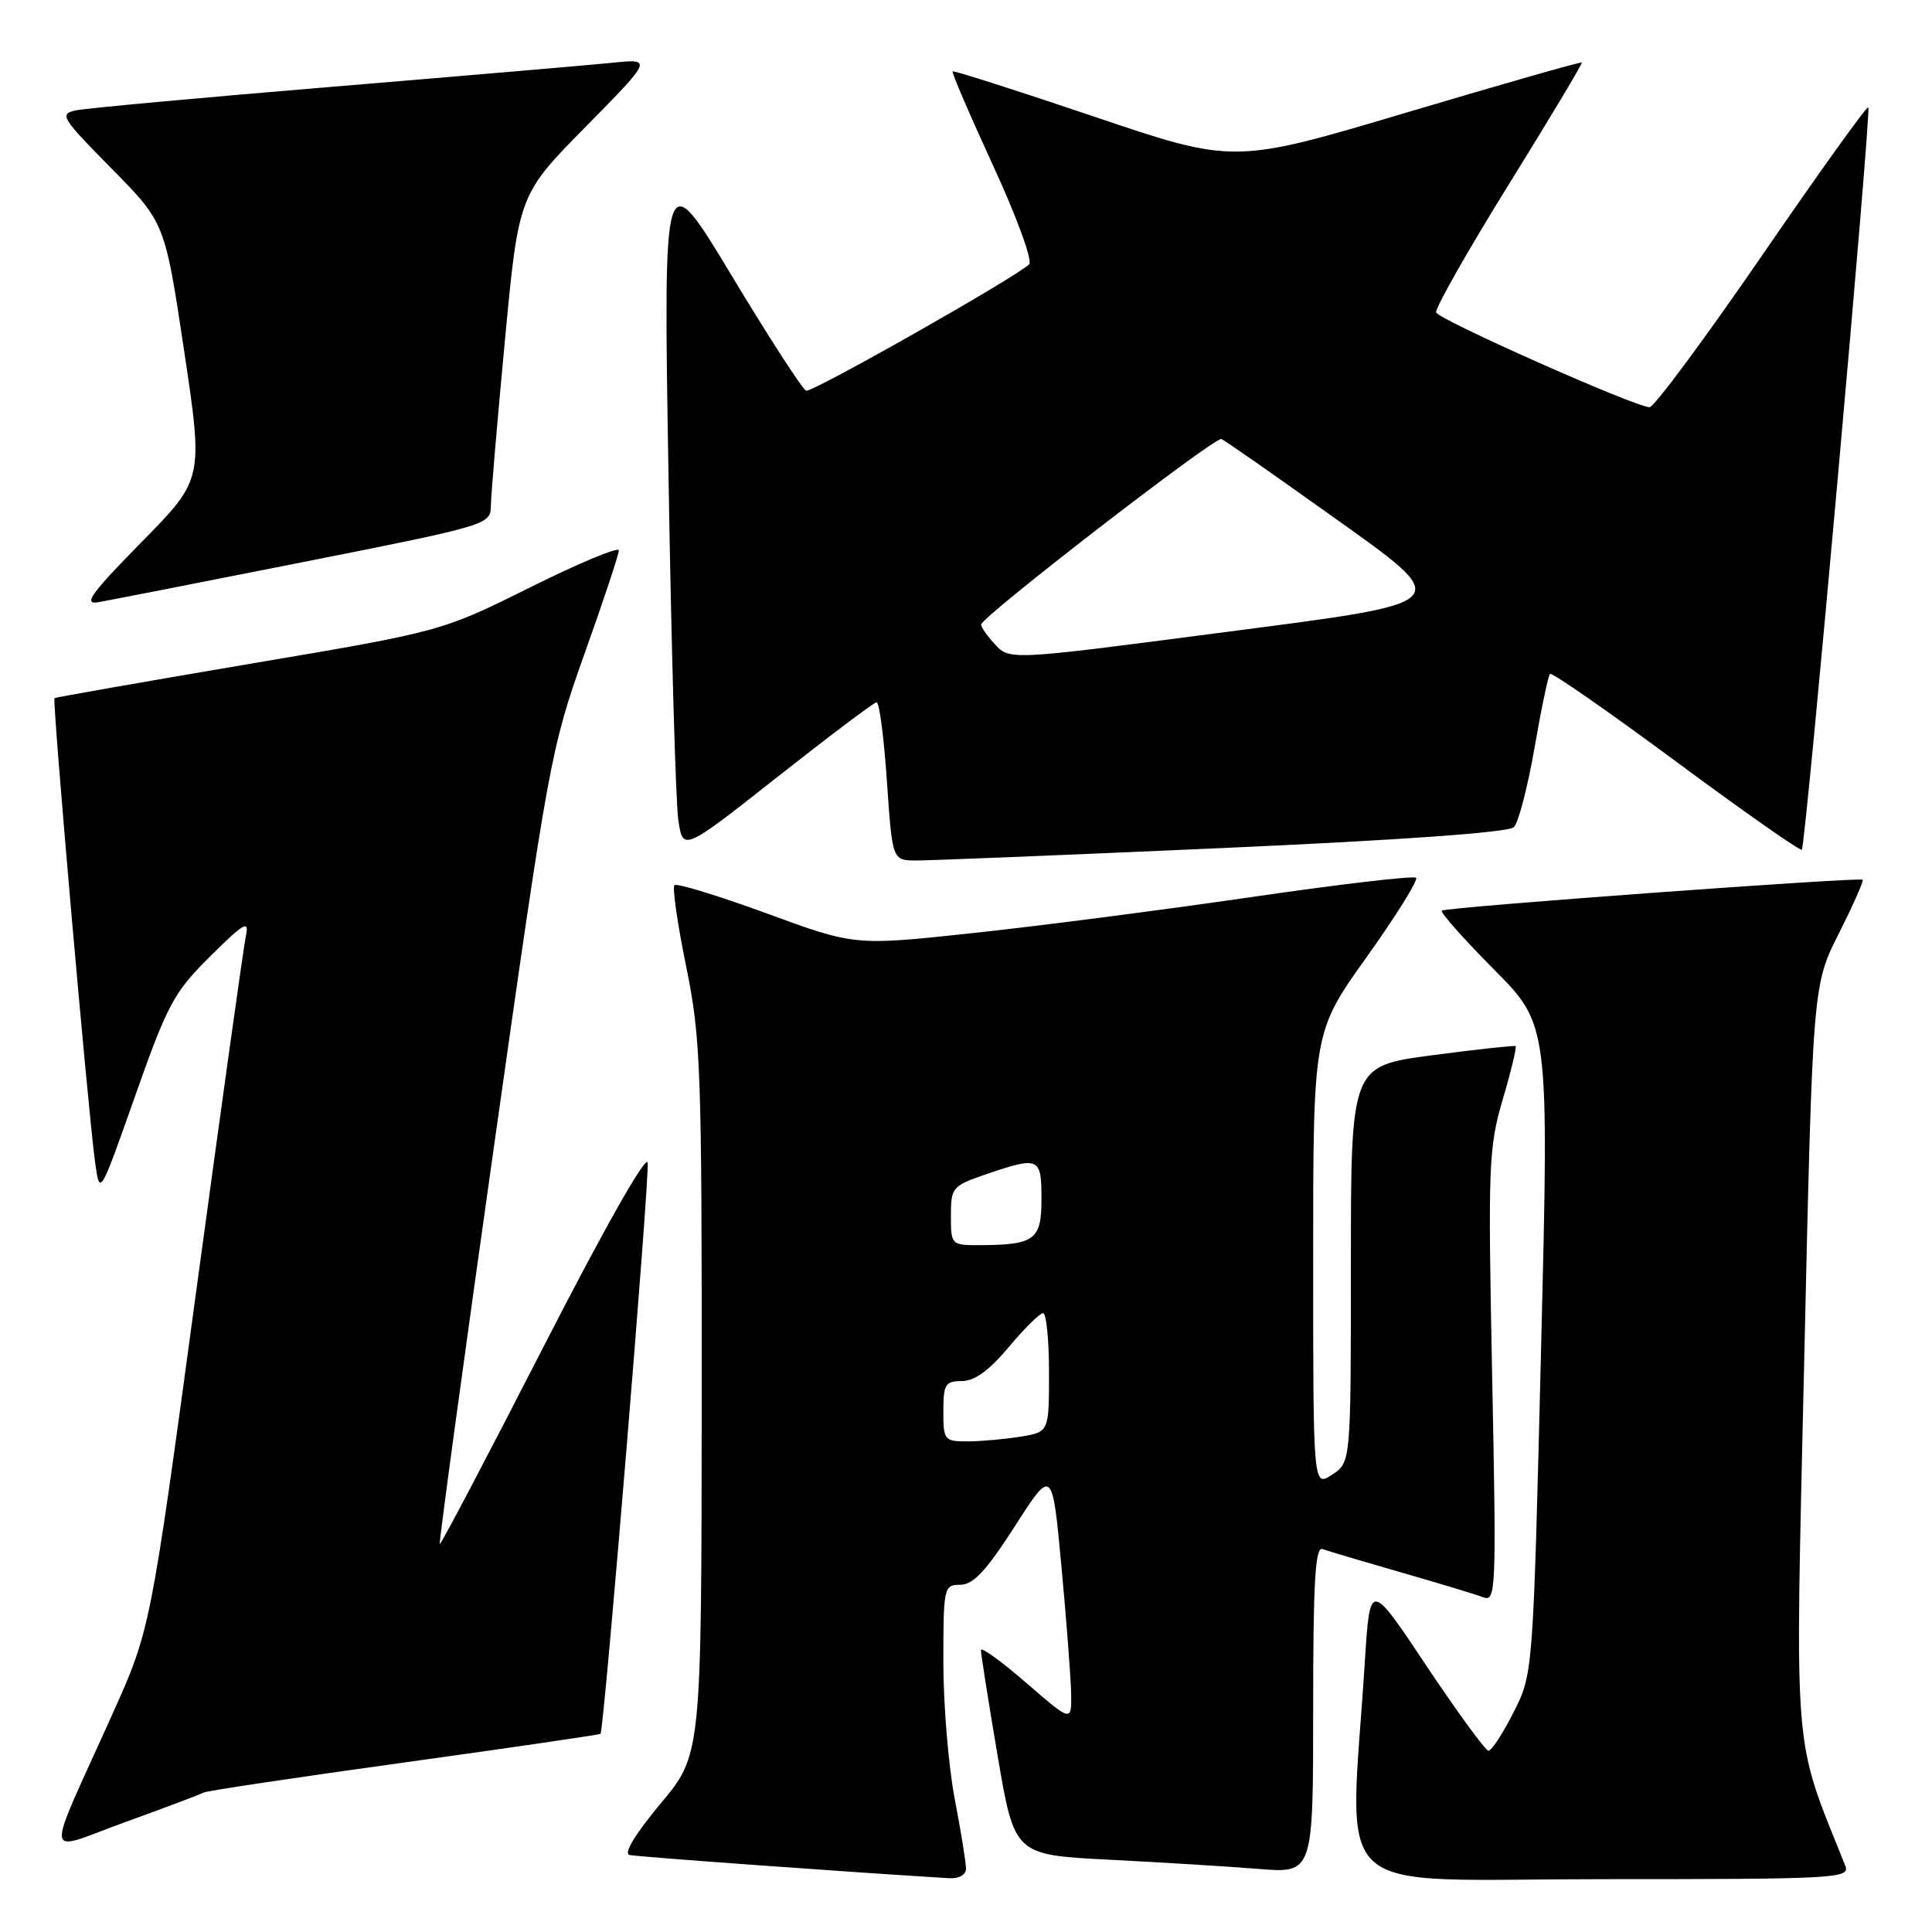 <?xml version="1.0" encoding="UTF-8" standalone="no"?>
<!DOCTYPE svg PUBLIC "-//W3C//DTD SVG 1.1//EN" "http://www.w3.org/Graphics/SVG/1.1/DTD/svg11.dtd" >
<svg xmlns="http://www.w3.org/2000/svg" xmlns:xlink="http://www.w3.org/1999/xlink" version="1.1" viewBox="0 0 256 256">
 <g >
 <path fill="currentColor"
d=" M 128.00 247.59 C 128.00 246.81 127.33 242.65 126.50 238.34 C 125.68 234.03 125.00 225.89 125.00 220.25 C 125.00 210.29 125.06 210.00 127.25 209.99 C 128.96 209.99 130.69 208.13 134.47 202.24 C 139.43 194.50 139.43 194.50 140.64 207.50 C 141.31 214.65 141.88 222.23 141.93 224.35 C 142.00 228.20 142.00 228.20 136.00 223.00 C 132.70 220.14 129.99 218.18 129.98 218.65 C 129.97 219.12 130.96 225.41 132.19 232.64 C 134.42 245.78 134.42 245.78 146.96 246.42 C 153.86 246.77 162.76 247.32 166.75 247.64 C 174.00 248.23 174.00 248.23 174.00 226.51 C 174.00 209.55 174.27 204.89 175.25 205.26 C 175.94 205.52 180.60 206.90 185.61 208.34 C 190.62 209.78 195.53 211.26 196.51 211.64 C 198.23 212.30 198.29 210.94 197.72 182.42 C 197.16 154.37 197.24 152.07 199.13 145.65 C 200.24 141.89 201.00 138.72 200.82 138.61 C 200.64 138.51 195.66 139.05 189.75 139.83 C 179.00 141.25 179.00 141.25 179.00 167.51 C 179.00 193.77 179.00 193.77 176.50 195.41 C 174.00 197.05 174.00 197.05 174.00 166.89 C 174.00 136.74 174.00 136.74 181.10 126.80 C 185.00 121.33 187.94 116.61 187.64 116.31 C 187.34 116.01 177.51 117.16 165.80 118.87 C 154.08 120.57 137.47 122.73 128.88 123.64 C 113.27 125.32 113.27 125.32 101.59 121.03 C 95.17 118.68 89.67 117.00 89.37 117.29 C 89.07 117.59 89.77 122.44 90.92 128.06 C 92.86 137.57 93.00 141.52 92.98 185.39 C 92.95 232.50 92.95 232.50 87.52 239.00 C 84.16 243.03 82.60 245.61 83.41 245.80 C 84.45 246.03 113.65 248.15 125.75 248.87 C 127.08 248.95 128.00 248.43 128.00 247.59 Z  M 244.52 247.25 C 237.49 229.64 237.85 234.03 239.07 180.14 C 240.19 130.57 240.19 130.57 243.66 123.68 C 245.57 119.89 246.99 116.69 246.81 116.57 C 246.30 116.20 191.54 120.21 191.05 120.66 C 190.81 120.88 193.91 124.38 197.94 128.44 C 205.26 135.81 205.26 135.81 204.20 178.80 C 203.14 221.79 203.14 221.79 200.55 226.90 C 199.13 229.70 197.64 231.99 197.23 231.98 C 196.83 231.96 193.13 226.90 189.01 220.73 C 181.53 209.50 181.53 209.50 180.86 220.00 C 178.83 252.26 175.30 249.00 212.23 249.00 C 243.24 249.00 245.17 248.90 244.52 247.25 Z  M 26.96 237.53 C 27.31 237.31 39.24 235.52 53.48 233.55 C 67.72 231.58 79.45 229.86 79.57 229.74 C 80.05 229.18 86.11 155.81 85.82 154.06 C 85.63 152.92 79.99 162.89 72.00 178.49 C 64.58 192.98 58.40 204.73 58.27 204.60 C 58.14 204.47 61.37 180.77 65.45 151.93 C 72.70 100.73 72.98 99.20 77.43 86.68 C 79.95 79.64 82.00 73.45 82.00 72.93 C 82.00 72.41 76.71 74.61 70.25 77.83 C 58.50 83.67 58.50 83.67 33.00 87.98 C 18.98 90.36 7.38 92.39 7.22 92.51 C 6.90 92.75 11.67 147.31 12.60 154.00 C 13.22 158.50 13.22 158.50 17.91 145.21 C 22.20 133.04 23.04 131.49 27.86 126.71 C 32.35 122.26 33.04 121.86 32.58 124.00 C 32.29 125.38 29.32 146.63 25.98 171.23 C 19.92 215.96 19.92 215.96 14.85 227.23 C 5.81 247.34 5.56 245.43 16.67 241.41 C 21.98 239.49 26.61 237.74 26.96 237.53 Z  M 162.00 112.37 C 185.77 111.31 199.90 110.30 200.60 109.60 C 201.20 109.00 202.43 104.27 203.33 99.11 C 204.22 93.94 205.15 89.52 205.38 89.29 C 205.61 89.05 213.13 94.28 222.09 100.91 C 231.04 107.54 238.54 112.79 238.75 112.59 C 239.27 112.07 247.99 14.66 247.56 14.22 C 247.36 14.03 241.00 22.90 233.42 33.94 C 225.84 44.97 219.15 53.98 218.57 53.96 C 216.59 53.90 190.62 42.36 190.30 41.40 C 190.13 40.88 194.45 33.26 199.90 24.48 C 205.35 15.69 209.72 8.40 209.60 8.28 C 209.49 8.16 199.07 11.13 186.45 14.89 C 163.50 21.72 163.50 21.72 145.00 15.46 C 134.82 12.02 126.38 9.32 126.23 9.46 C 126.08 9.60 128.49 15.21 131.59 21.94 C 134.74 28.78 136.85 34.54 136.37 35.02 C 134.59 36.76 107.63 52.04 106.82 51.77 C 106.35 51.62 101.90 44.74 96.93 36.49 C 87.89 21.50 87.89 21.50 88.58 63.00 C 88.95 85.83 89.54 106.37 89.88 108.66 C 90.50 112.81 90.50 112.81 103.00 102.96 C 109.88 97.54 115.79 93.08 116.15 93.05 C 116.51 93.02 117.13 97.72 117.52 103.50 C 118.24 114.00 118.24 114.00 121.37 114.02 C 123.09 114.03 141.38 113.29 162.00 112.37 Z  M 40.25 74.46 C 64.72 69.61 65.00 69.52 65.04 67.03 C 65.06 65.64 65.89 55.80 66.90 45.16 C 68.72 25.82 68.72 25.82 77.61 16.79 C 86.50 7.76 86.50 7.76 81.00 8.33 C 77.97 8.63 61.33 10.06 44.00 11.50 C 26.67 12.94 11.41 14.34 10.09 14.62 C 7.82 15.09 8.10 15.56 14.76 22.31 C 21.85 29.50 21.85 29.50 24.40 46.50 C 26.95 63.50 26.95 63.50 18.72 71.87 C 12.07 78.63 10.98 80.15 13.00 79.80 C 14.38 79.56 26.64 77.16 40.25 74.46 Z  M 125.00 187.00 C 125.00 183.42 125.26 183.00 127.45 183.00 C 129.13 183.00 131.08 181.59 133.66 178.50 C 135.73 176.03 137.78 174.00 138.21 174.00 C 138.65 174.00 139.00 177.54 139.00 181.87 C 139.00 189.74 139.00 189.74 135.25 190.36 C 133.19 190.70 130.04 190.98 128.25 190.99 C 125.12 191.00 125.00 190.85 125.00 187.00 Z  M 126.00 161.09 C 126.00 157.34 126.18 157.13 130.68 155.59 C 137.70 153.20 138.00 153.34 138.00 158.88 C 138.00 164.31 137.12 164.96 129.75 164.99 C 126.05 165.00 126.00 164.94 126.00 161.09 Z  M 131.65 85.17 C 130.74 84.17 130.00 83.08 130.00 82.76 C 130.00 81.77 161.00 57.83 161.84 58.17 C 162.28 58.35 168.59 62.75 175.86 67.94 C 193.07 80.23 193.56 79.68 161.47 83.87 C 133.26 87.55 133.78 87.52 131.65 85.17 Z "/>
</g>
</svg>